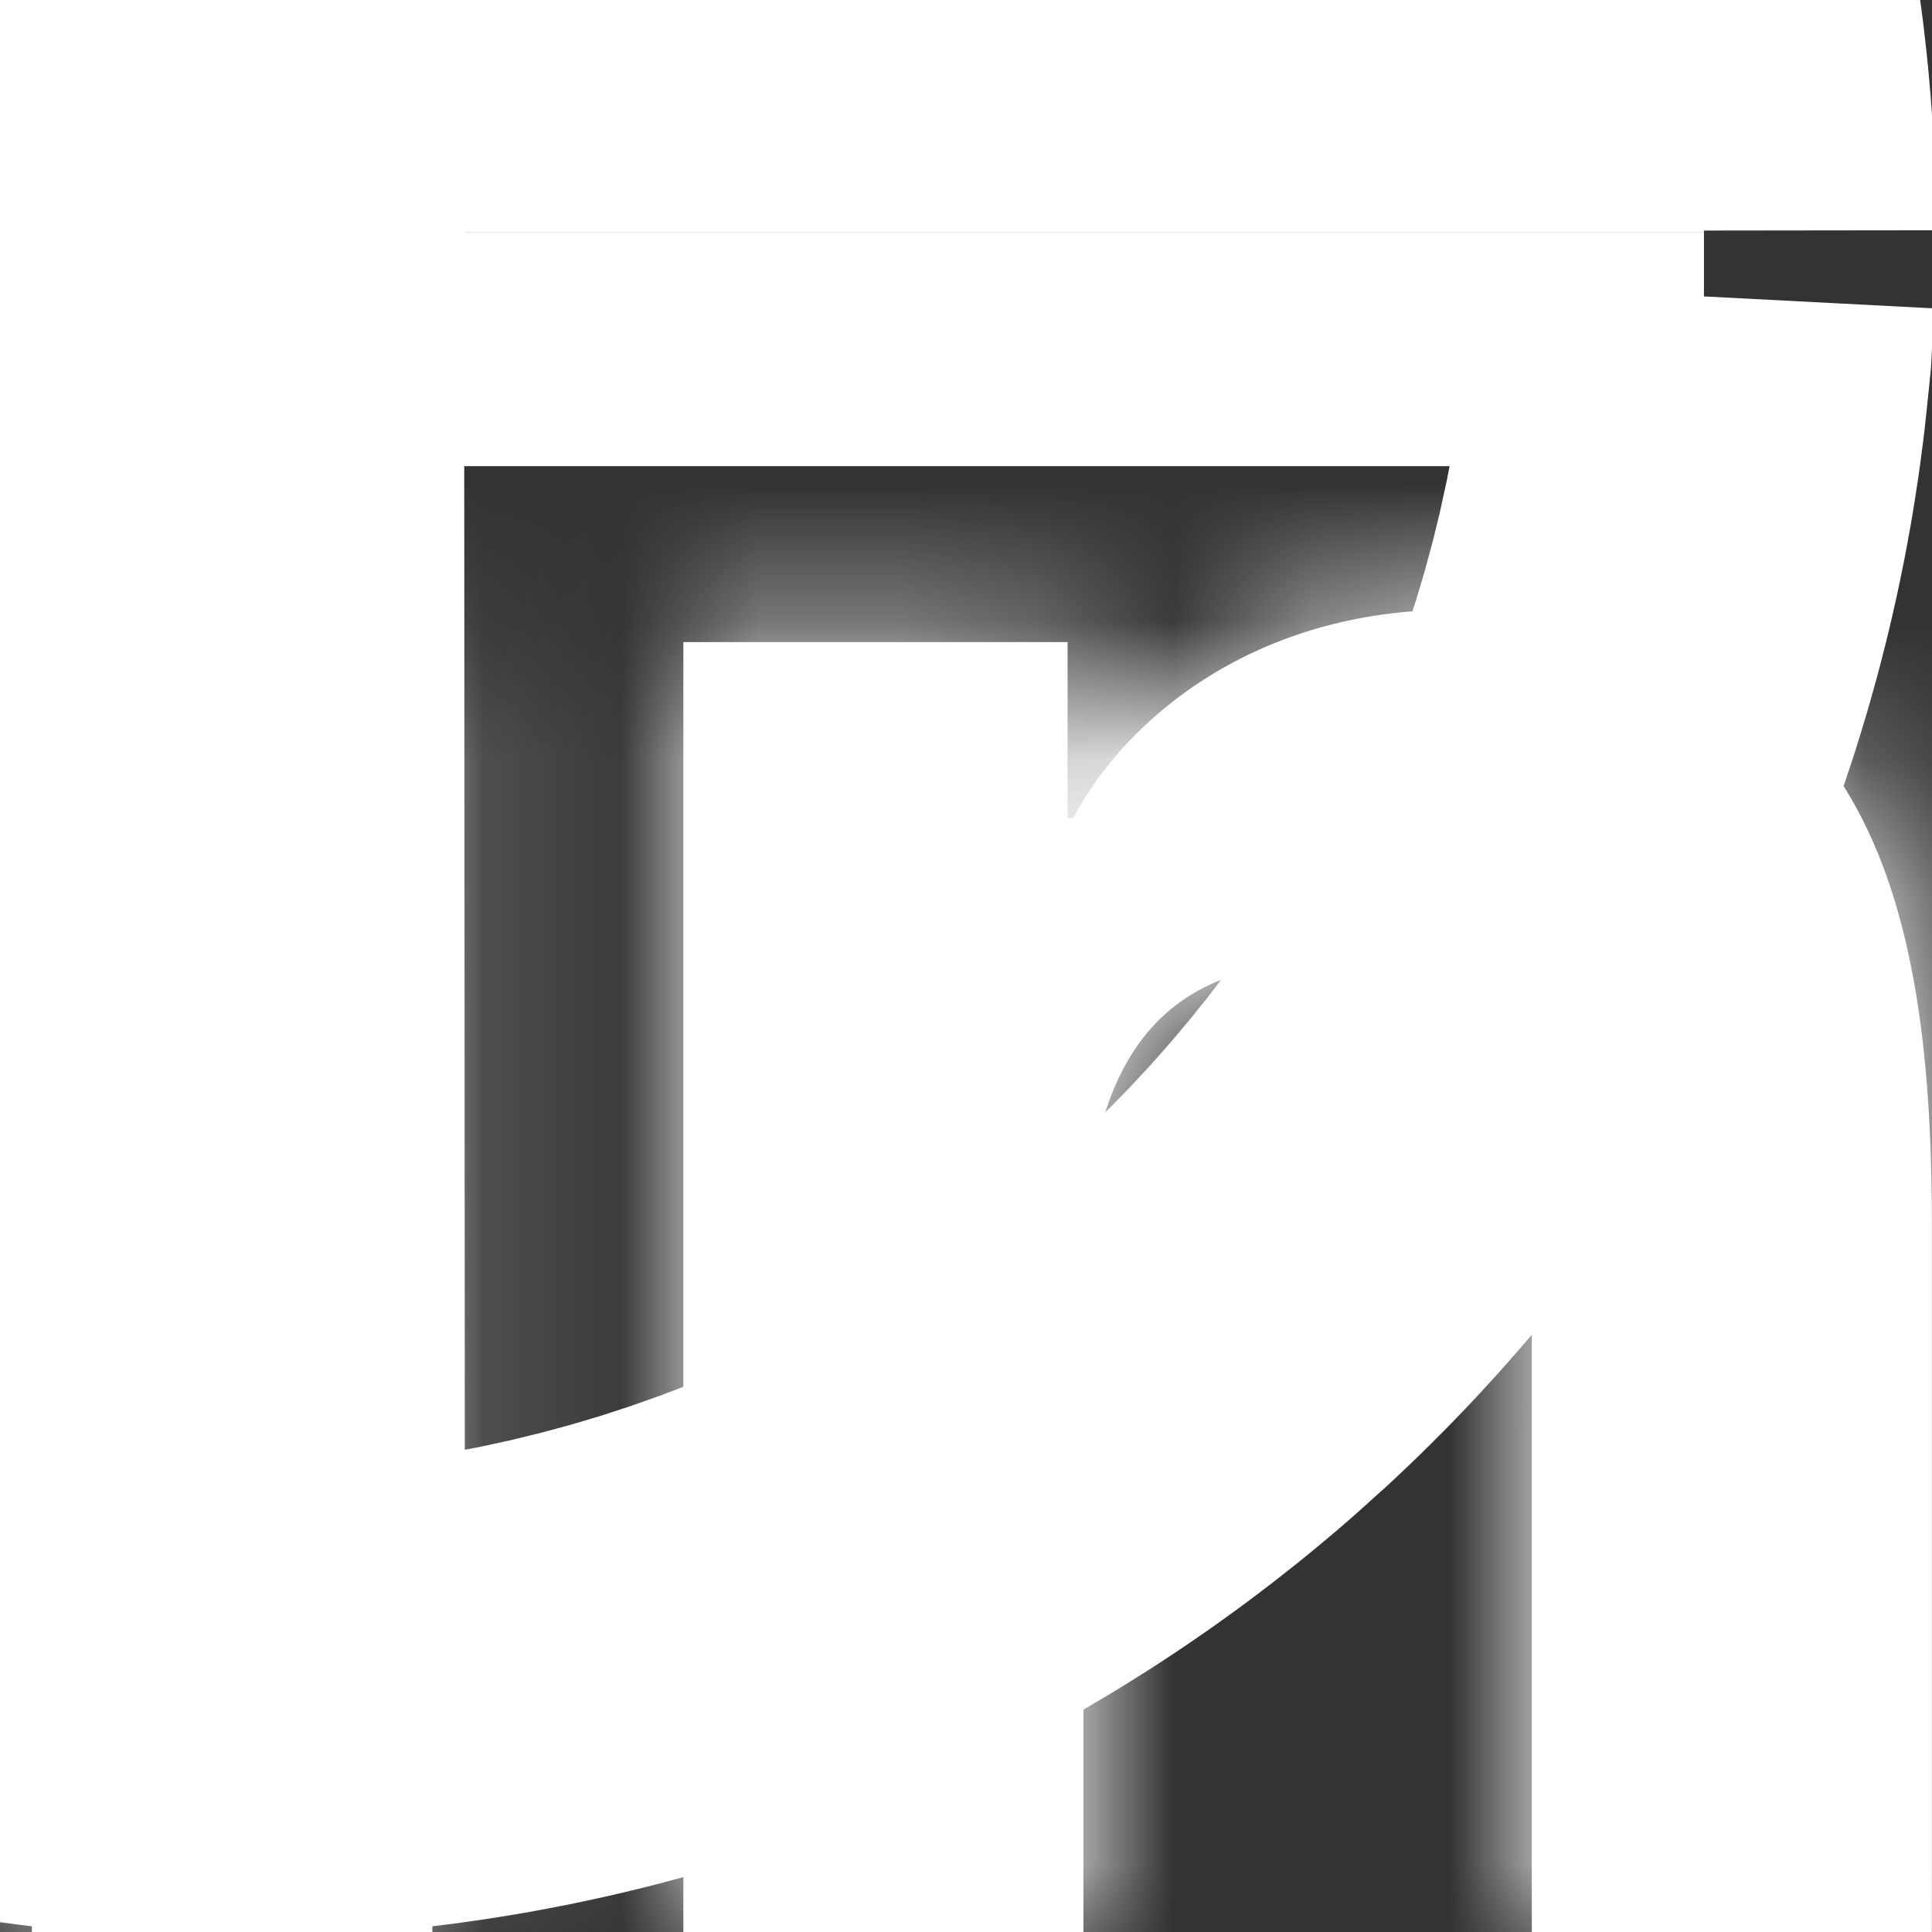 <svg width="14" height="14" viewBox="0 0 14 14" fill="none" xmlns="http://www.w3.org/2000/svg">
<rect x="0" y="0" width="14" height="14" fill="#333333" stroke="none"/>
<mask id="path-1-inside-1_356_100" fill="white">
<path d="M13.996 14L13.999 14L13.999 8.865C13.999 6.354 13.459 4.419 10.522 4.419C9.111 4.419 8.163 5.194 7.777 5.928H7.736V4.653H4.952L4.952 14H7.851L7.851 9.372C7.851 8.153 8.082 6.975 9.591 6.975C11.078 6.975 11.1 8.366 11.1 9.45L11.1 14H13.996Z"/>
</mask>
<path d="M13.996 14L13.999 14L13.999 8.865C13.999 6.354 13.459 4.419 10.522 4.419C9.111 4.419 8.163 5.194 7.777 5.928H7.736V4.653H4.952L4.952 14H7.851L7.851 9.372C7.851 8.153 8.082 6.975 9.591 6.975C11.078 6.975 11.1 8.366 11.1 9.45L11.1 14H13.996Z" fill="white"/>
<path d="M13.996 14L13.996 35.334H15.76L17.501 35.044L13.996 14ZM13.999 14L17.504 35.043L35.333 32.074V14L13.999 14ZM7.777 5.928L7.777 27.261L20.653 27.261L26.653 15.868L7.777 5.928ZM7.736 5.928L-13.598 5.928L-13.598 27.261L7.736 27.261L7.736 5.928ZM7.736 4.653L29.069 4.653L29.069 -16.68L7.736 -16.68L7.736 4.653ZM4.952 4.653L4.952 -16.68L-16.382 -16.68L-16.382 4.653L4.952 4.653ZM4.952 14L-16.382 14L-16.382 35.333H4.952L4.952 14ZM7.851 14L7.851 35.333H29.184L29.184 14L7.851 14ZM11.1 14L-10.234 14L-10.234 35.334H11.1L11.1 14ZM17.501 35.044L17.504 35.043L10.494 -7.044L10.491 -7.043L17.501 35.044ZM35.333 14V8.865L-7.334 8.865L-7.334 14L35.333 14ZM35.333 8.865C35.333 7.144 35.385 0.639 31.415 -5.666C26.021 -14.233 17.257 -16.914 10.522 -16.914L10.522 25.752C8.987 25.752 6.254 25.507 3.137 24.024C-0.213 22.429 -2.887 19.933 -4.691 17.067C-6.337 14.453 -6.908 12.104 -7.125 10.903C-7.342 9.698 -7.334 8.892 -7.334 8.865L35.333 8.865ZM10.522 -16.914C0.837 -16.914 -7.191 -11.434 -11.099 -4.012L26.653 15.868C23.518 21.821 17.385 25.752 10.522 25.752L10.522 -16.914ZM7.777 -15.405H7.736L7.736 27.261H7.777L7.777 -15.405ZM29.069 5.928V4.653L-13.598 4.653V5.928L29.069 5.928ZM7.736 -16.68H4.952L4.952 25.987H7.736L7.736 -16.68ZM-16.382 4.653V14L26.285 14V4.653L-16.382 4.653ZM4.952 35.333H7.851L7.851 -7.334H4.952L4.952 35.333ZM29.184 14V9.372L-13.483 9.372V14L29.184 14ZM29.184 9.372C29.184 9.648 29.178 10.591 28.974 11.864C28.776 13.1 28.275 15.408 26.837 18.016C25.276 20.849 22.732 23.784 19.017 25.841C15.425 27.83 11.987 28.308 9.591 28.308L9.591 -14.358C6.44 -14.358 2.407 -13.733 -1.653 -11.485C-5.836 -9.168 -8.719 -5.863 -10.527 -2.583C-13.59 2.971 -13.483 8.372 -13.483 9.372L29.184 9.372ZM9.591 28.308C6.557 28.308 2.331 27.554 -1.752 24.706C-5.79 21.889 -7.897 18.273 -8.931 15.662C-9.891 13.239 -10.109 11.254 -10.175 10.507C-10.246 9.72 -10.234 9.122 -10.234 9.45L32.433 9.45C32.433 9.236 32.443 8.058 32.321 6.704C32.204 5.392 31.888 2.856 30.737 -0.051C29.511 -3.144 27.119 -7.176 22.66 -10.287C18.154 -13.431 13.367 -14.358 9.591 -14.358L9.591 28.308ZM-10.234 9.45L-10.234 14L32.433 14V9.45L-10.234 9.45ZM11.1 35.334H13.996L13.996 -7.333H11.1L11.1 35.334Z" fill="white" mask="url(#path-1-inside-1_356_100)"/>
<mask id="path-3-inside-2_356_100" fill="white">
<path d="M0.231 4.653L3.133 4.653L3.133 14H0.231L0.231 4.653Z"/>
</mask>
<path d="M0.231 4.653L3.133 4.653L3.133 14H0.231L0.231 4.653Z" fill="white"/>
<path d="M0.231 4.653L0.231 -16.68L-21.102 -16.68L-21.102 4.653L0.231 4.653ZM3.133 4.653L24.467 4.653L24.467 -16.68L3.133 -16.68L3.133 4.653ZM3.133 14L3.133 35.333H24.467L24.467 14L3.133 14ZM0.231 14L-21.102 14L-21.102 35.333H0.231L0.231 14ZM0.231 25.987H3.133L3.133 -16.68H0.231L0.231 25.987ZM-18.2 4.653V14L24.467 14V4.653L-18.2 4.653ZM3.133 -7.334H0.231L0.231 35.333H3.133L3.133 -7.334ZM21.564 14V4.653L-21.102 4.653V14L21.564 14Z" fill="white" mask="url(#path-3-inside-2_356_100)"/>
<path d="M1.681 3.378L1.509 3.369C0.663 3.281 0.001 2.552 0 1.683L1.681 1.682M1.681 3.378L1.681 1.682M1.681 3.378C2.551 3.378 3.268 2.702 3.354 1.854L3.363 1.681M1.681 3.378L1.681 1.682M1.681 1.682L3.363 1.681M3.363 1.681C3.362 0.811 2.7 0.095 1.853 0.009L1.681 0M3.363 1.681L1.681 1.681M1.681 1.681L1.681 0M1.681 1.681L1.681 0M1.681 1.681L0 1.681C0.001 0.753 0.753 0 1.681 0" fill="white" stroke="white" stroke-width="21.333"/>
</svg>
